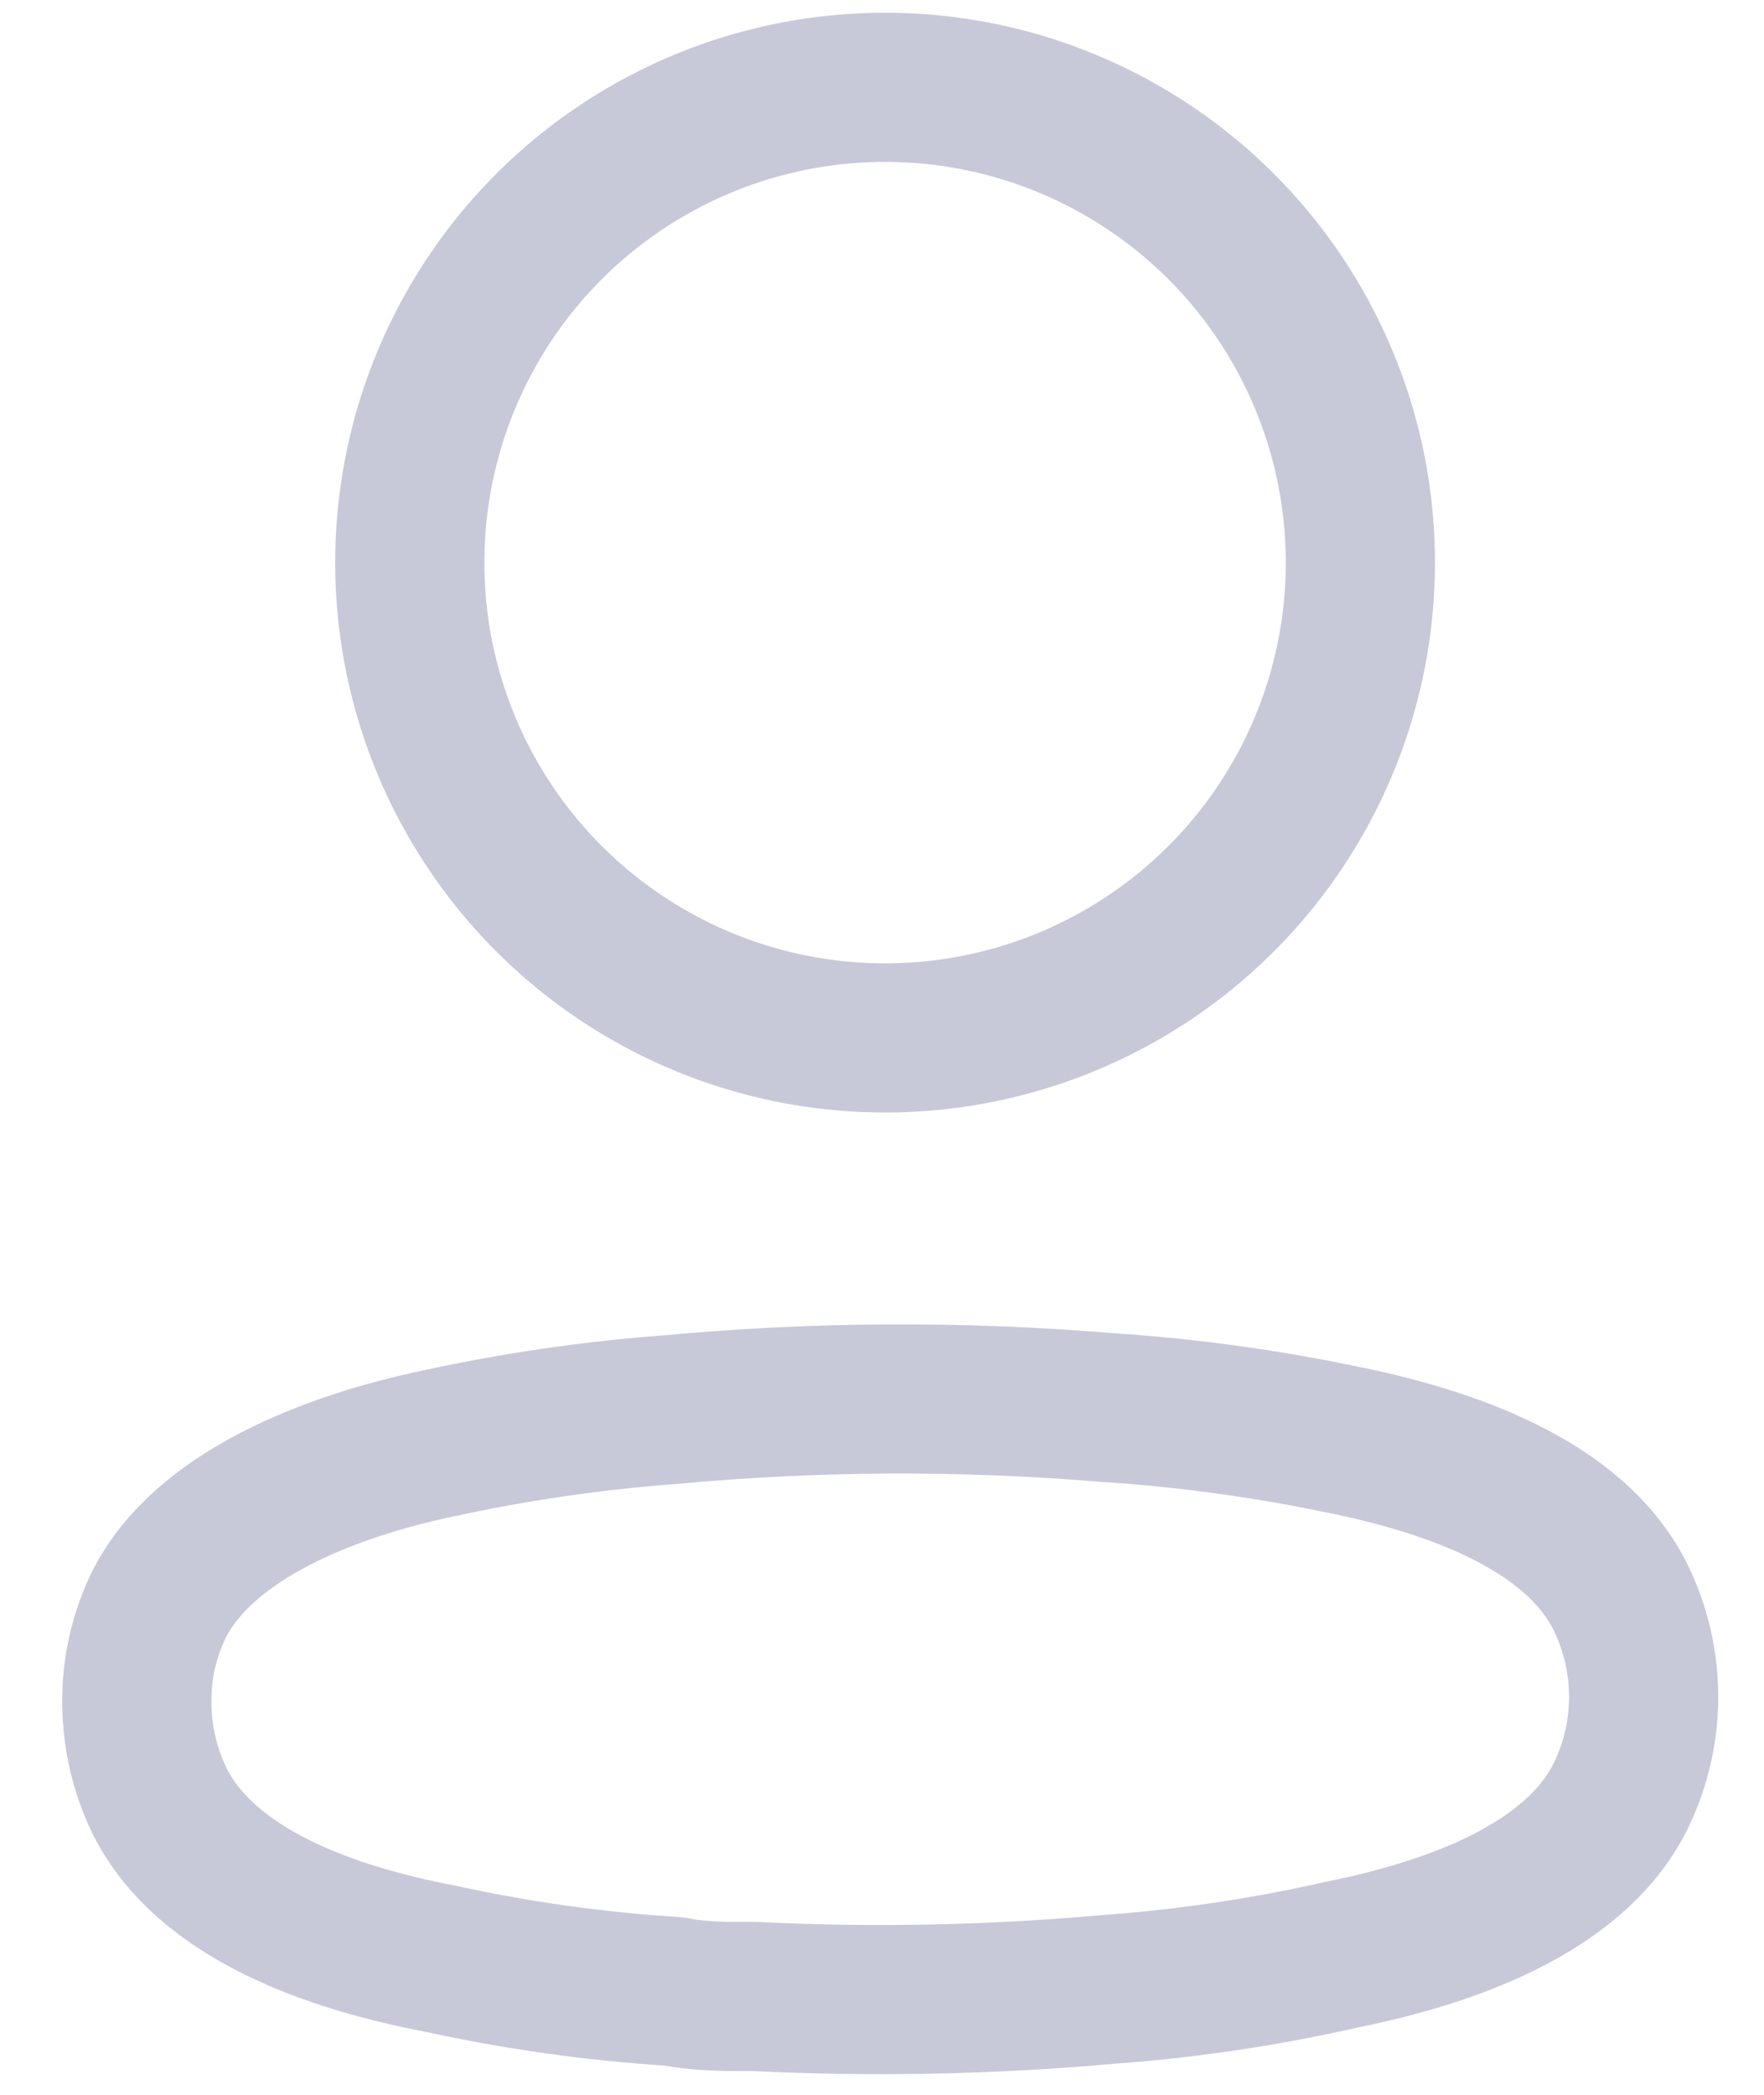 <svg width="16" height="19" viewBox="0 0 16 19" fill="none" xmlns="http://www.w3.org/2000/svg">
<circle cx="8.028" cy="5.103" r="4.311" transform="rotate(-0.28 8.028 5.103)" stroke="#C7C9D9" stroke-width="1.353" stroke-linecap="round" stroke-linejoin="round"/>
<path fill-rule="evenodd" clip-rule="evenodd" d="M1.241 15.443C1.238 15.14 1.304 14.841 1.435 14.567C1.843 13.739 3.006 13.296 3.971 13.093C4.667 12.941 5.373 12.838 6.084 12.785C7.399 12.663 8.723 12.657 10.04 12.766C10.751 12.812 11.457 12.908 12.155 13.053C13.122 13.246 14.289 13.637 14.706 14.502C14.973 15.057 14.976 15.703 14.714 16.261C14.306 17.13 13.143 17.532 12.178 17.727C11.483 17.885 10.776 17.991 10.065 18.043C8.995 18.139 7.918 18.161 6.845 18.108C6.597 18.109 6.357 18.111 6.109 18.062C5.401 18.018 4.696 17.919 4.002 17.767C3.027 17.582 1.869 17.191 1.443 16.326C1.311 16.05 1.242 15.749 1.241 15.443Z" stroke="#C7C9D9" stroke-width="1.353" stroke-linecap="round" stroke-linejoin="round"/>
</svg>
